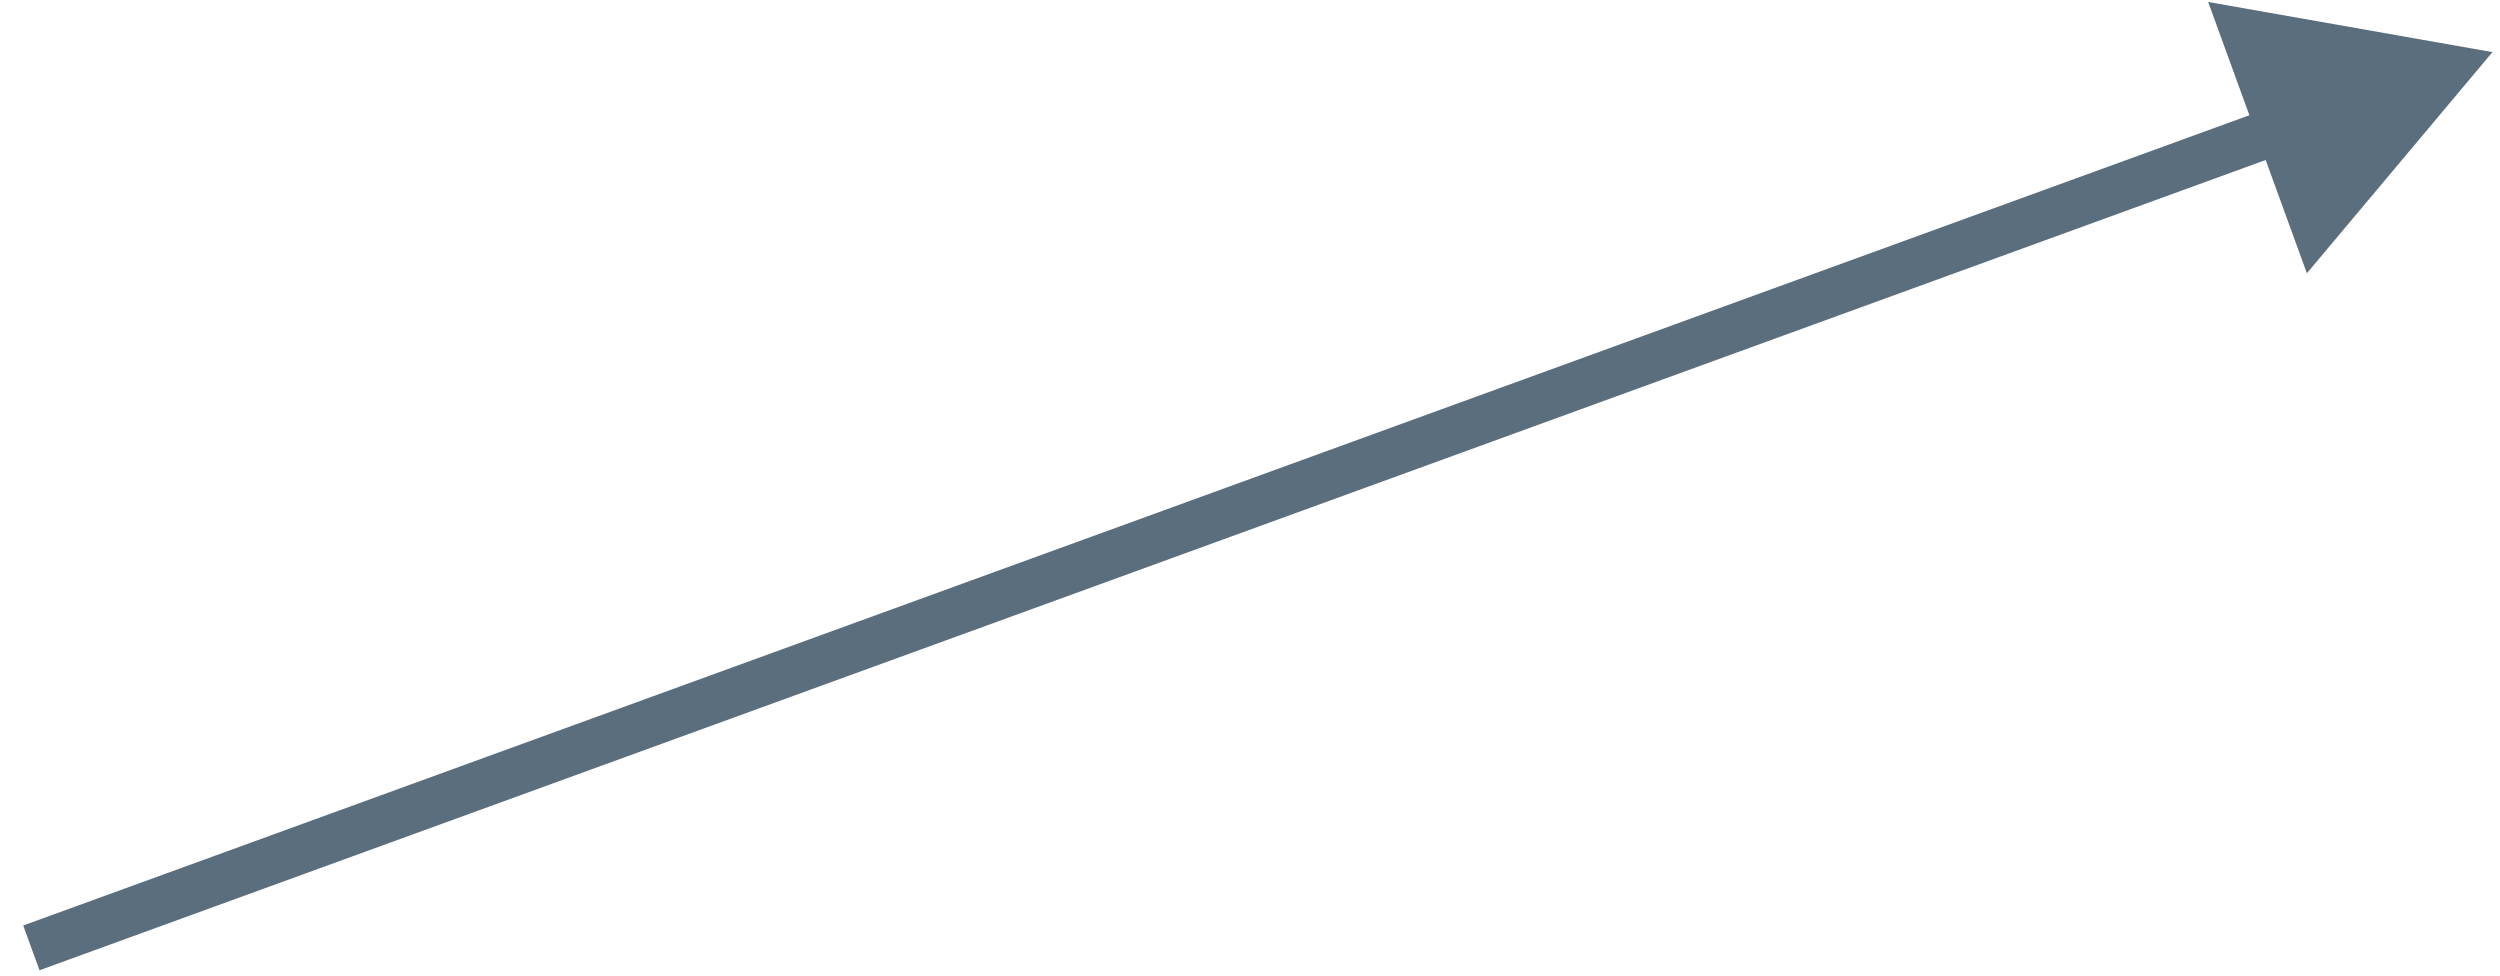 <svg width="105" height="41" viewBox="0 0 105 41" fill="none" xmlns="http://www.w3.org/2000/svg">
<path fill-rule="evenodd" clip-rule="evenodd" d="M96.889 11.477L104.683 2.189L92.743 0.083L94.474 4.84L0.975 38.871L1.659 40.751L95.158 6.72L96.889 11.477Z" fill="#5A6E7D"/>
</svg>
